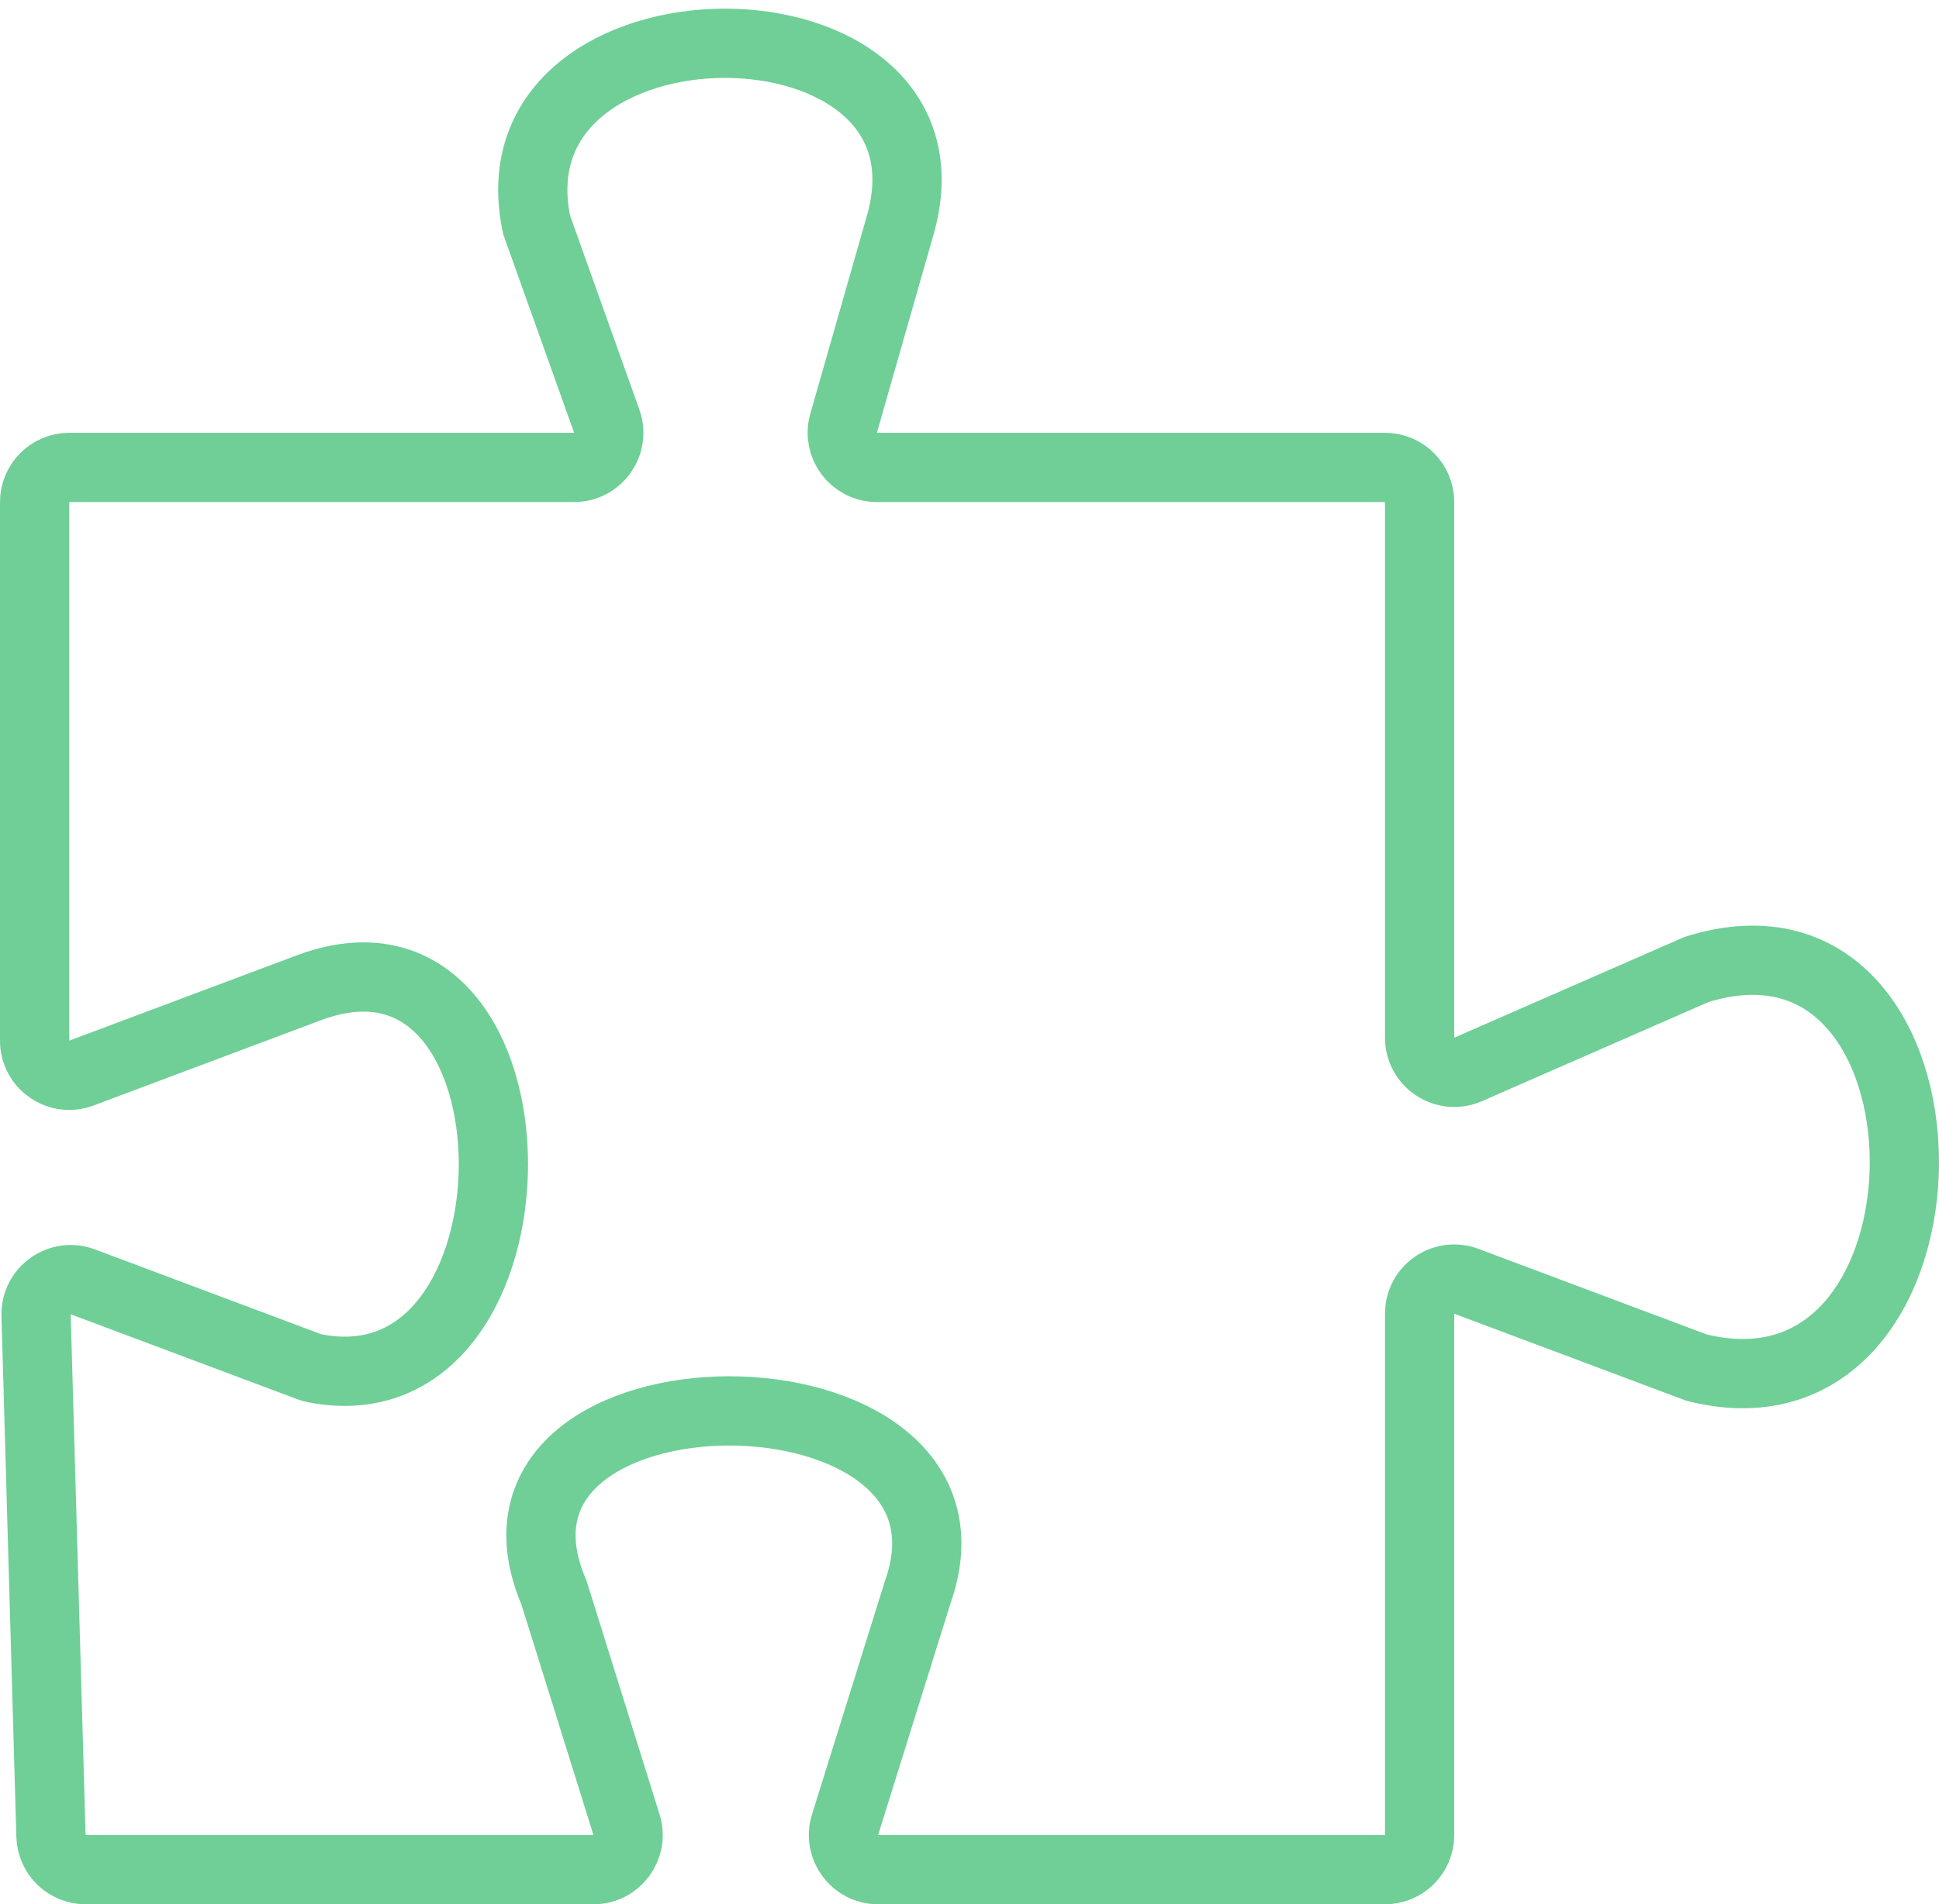 <svg width="56" height="55" viewBox="0 0 56 55" fill="none" xmlns="http://www.w3.org/2000/svg">
<path d="M40 13.5H25.326C24.661 13.5 24.182 12.864 24.364 12.225L26 6.5C28 -0.5 14 -0.5 15.5 6.5L17.523 12.164C17.755 12.815 17.273 13.5 16.581 13.5H2C1.448 13.5 1 13.948 1 14.5V30.057C1 30.755 1.697 31.238 2.351 30.993L9 28.5C15.975 26.009 16 40.892 9.075 39.516C9.027 39.506 8.977 39.491 8.931 39.474L2.393 37.023C1.728 36.773 1.022 37.277 1.042 37.987L1.472 53.029C1.488 53.569 1.931 54 2.472 54H17.14C17.814 54 18.296 53.346 18.094 52.702L16 46C13 39 29 39 26.5 46L24.406 52.702C24.204 53.346 24.686 54 25.36 54H40C40.552 54 41 53.552 41 53V37.943C41 37.245 41.697 36.761 42.351 37.007L49 39.5C57 41.5 57 25.5 49 28L42.401 30.887C41.74 31.176 41 30.692 41 29.971V14.5C41 13.948 40.552 13.5 40 13.5Z" stroke="#6FCF97" stroke-width="2" style="stroke: #6FCF97; stroke-width: 2; "/>
</svg>
